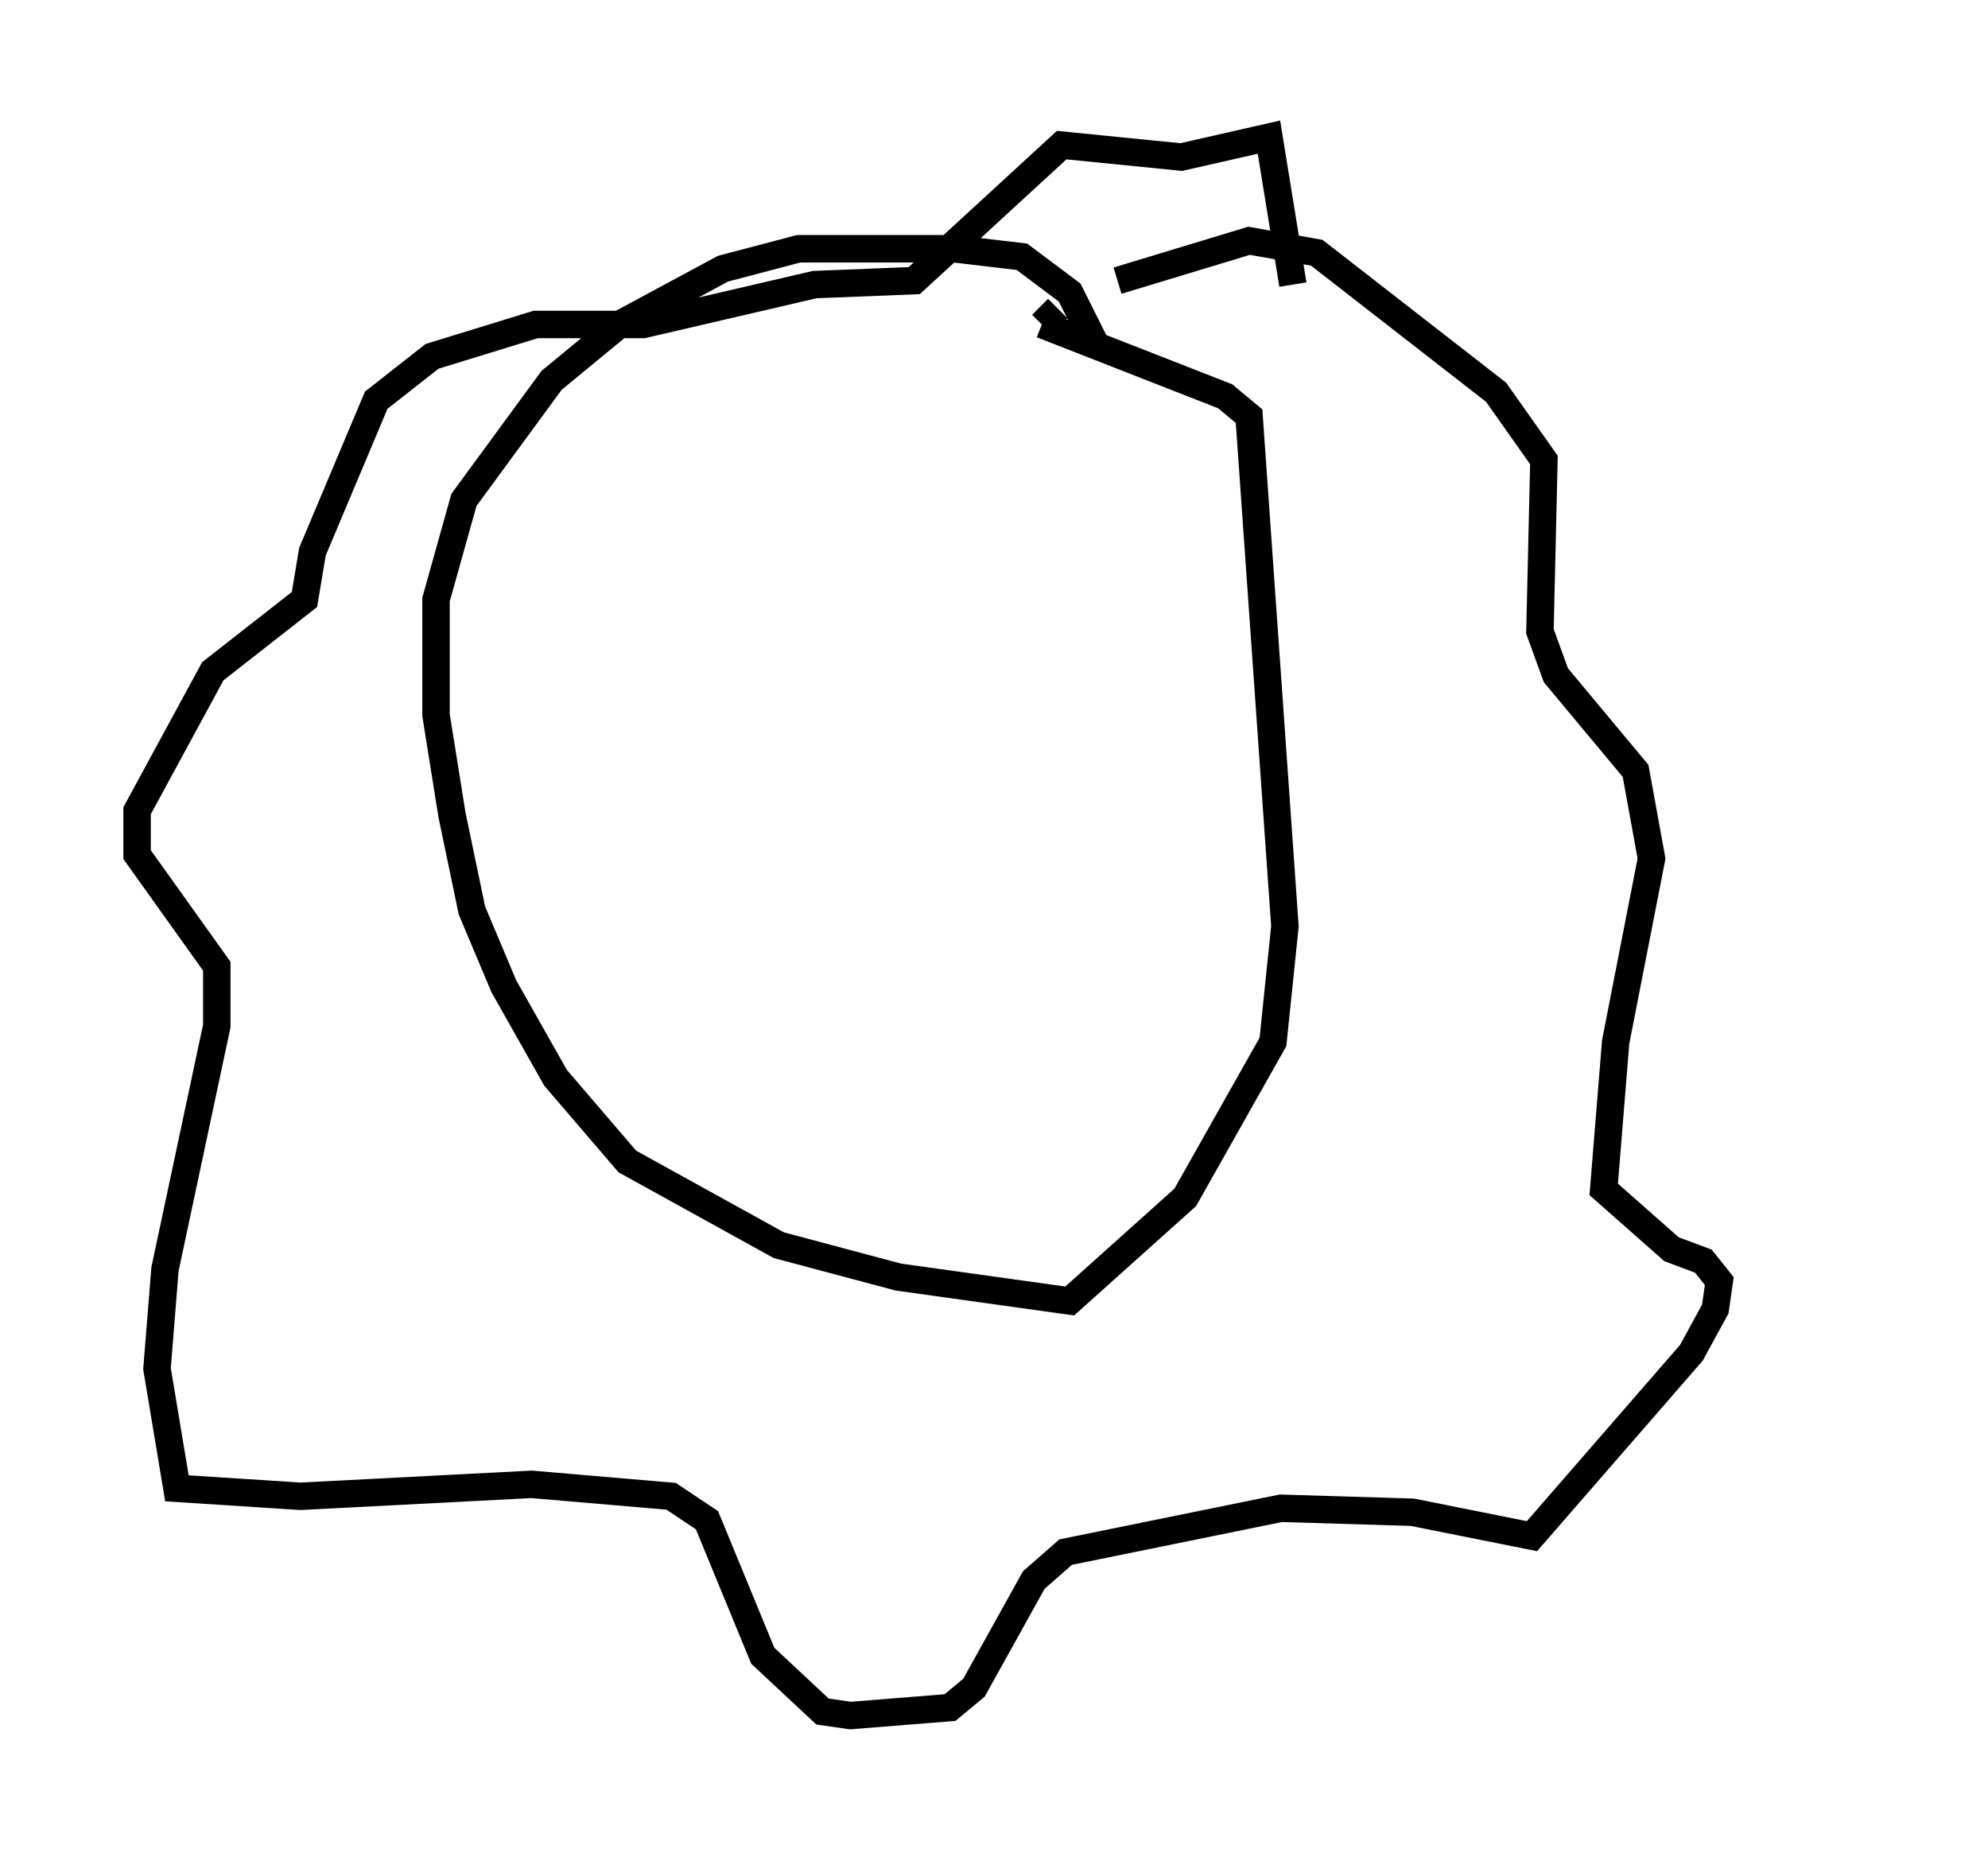 <?xml version="1.0" encoding="utf-8" ?>
<svg baseProfile="full" height="67.519" version="1.1" width="72.458" xmlns="http://www.w3.org/2000/svg" xmlns:ev="http://www.w3.org/2001/xml-events" xmlns:xlink="http://www.w3.org/1999/xlink"><defs /><rect fill="white" height="67.519" width="72.458" x="0" y="0" /><path d="M39.86, 16.039 m0.145, -3.341 l-1.017, -2.034 -1.743, -1.307 l-2.469, -0.291 -5.665, 0.0 l-2.76, 0.726 -3.777, 2.034 l-2.469, 2.034 -3.196, 4.358 l-1.017, 3.631 0.0, 4.212 l0.581, 3.631 0.726, 3.486 l1.162, 2.76 1.888, 3.341 l2.615, 3.05 5.52, 3.05 l4.358, 1.162 6.246, 0.872 l4.212, -3.777 3.196, -5.665 l0.436, -4.212 -1.307, -18.592 l-0.872, -0.726 -6.682, -2.615 m0.0, 0.0 l0.581, -0.581 m2.179, -1.017 l4.793, -1.453 2.469, 0.436 l6.536, 5.084 1.743, 2.469 l-0.145, 6.246 0.581, 1.598 l2.905, 3.486 0.581, 3.196 l-1.307, 6.682 -0.436, 5.374 l2.469, 2.179 1.162, 0.436 l0.581, 0.726 -0.145, 1.017 l-0.872, 1.598 -5.81, 6.682 l-4.358, -0.872 -4.793, -0.145 l-7.844, 1.598 -1.162, 1.017 l-2.179, 3.922 -0.872, 0.726 l-3.631, 0.291 -1.017, -0.145 l-2.179, -2.034 -2.034, -4.939 l-1.307, -0.872 -5.084, -0.436 l-8.425, 0.436 -4.503, -0.291 l-0.726, -4.358 0.291, -3.631 l1.888, -8.86 0.0, -2.179 l-2.905, -4.067 0.0, -1.598 l2.76, -5.084 3.341, -2.615 l0.291, -1.743 2.324, -5.52 l2.034, -1.598 3.777, -1.162 l3.922, 0.0 6.246, -1.453 l3.631, -0.145 5.374, -4.939 l4.358, 0.436 3.196, -0.726 l0.872, 5.374 m20.335, 26.871 " fill="none" stroke="black" stroke-width="1" /></svg>